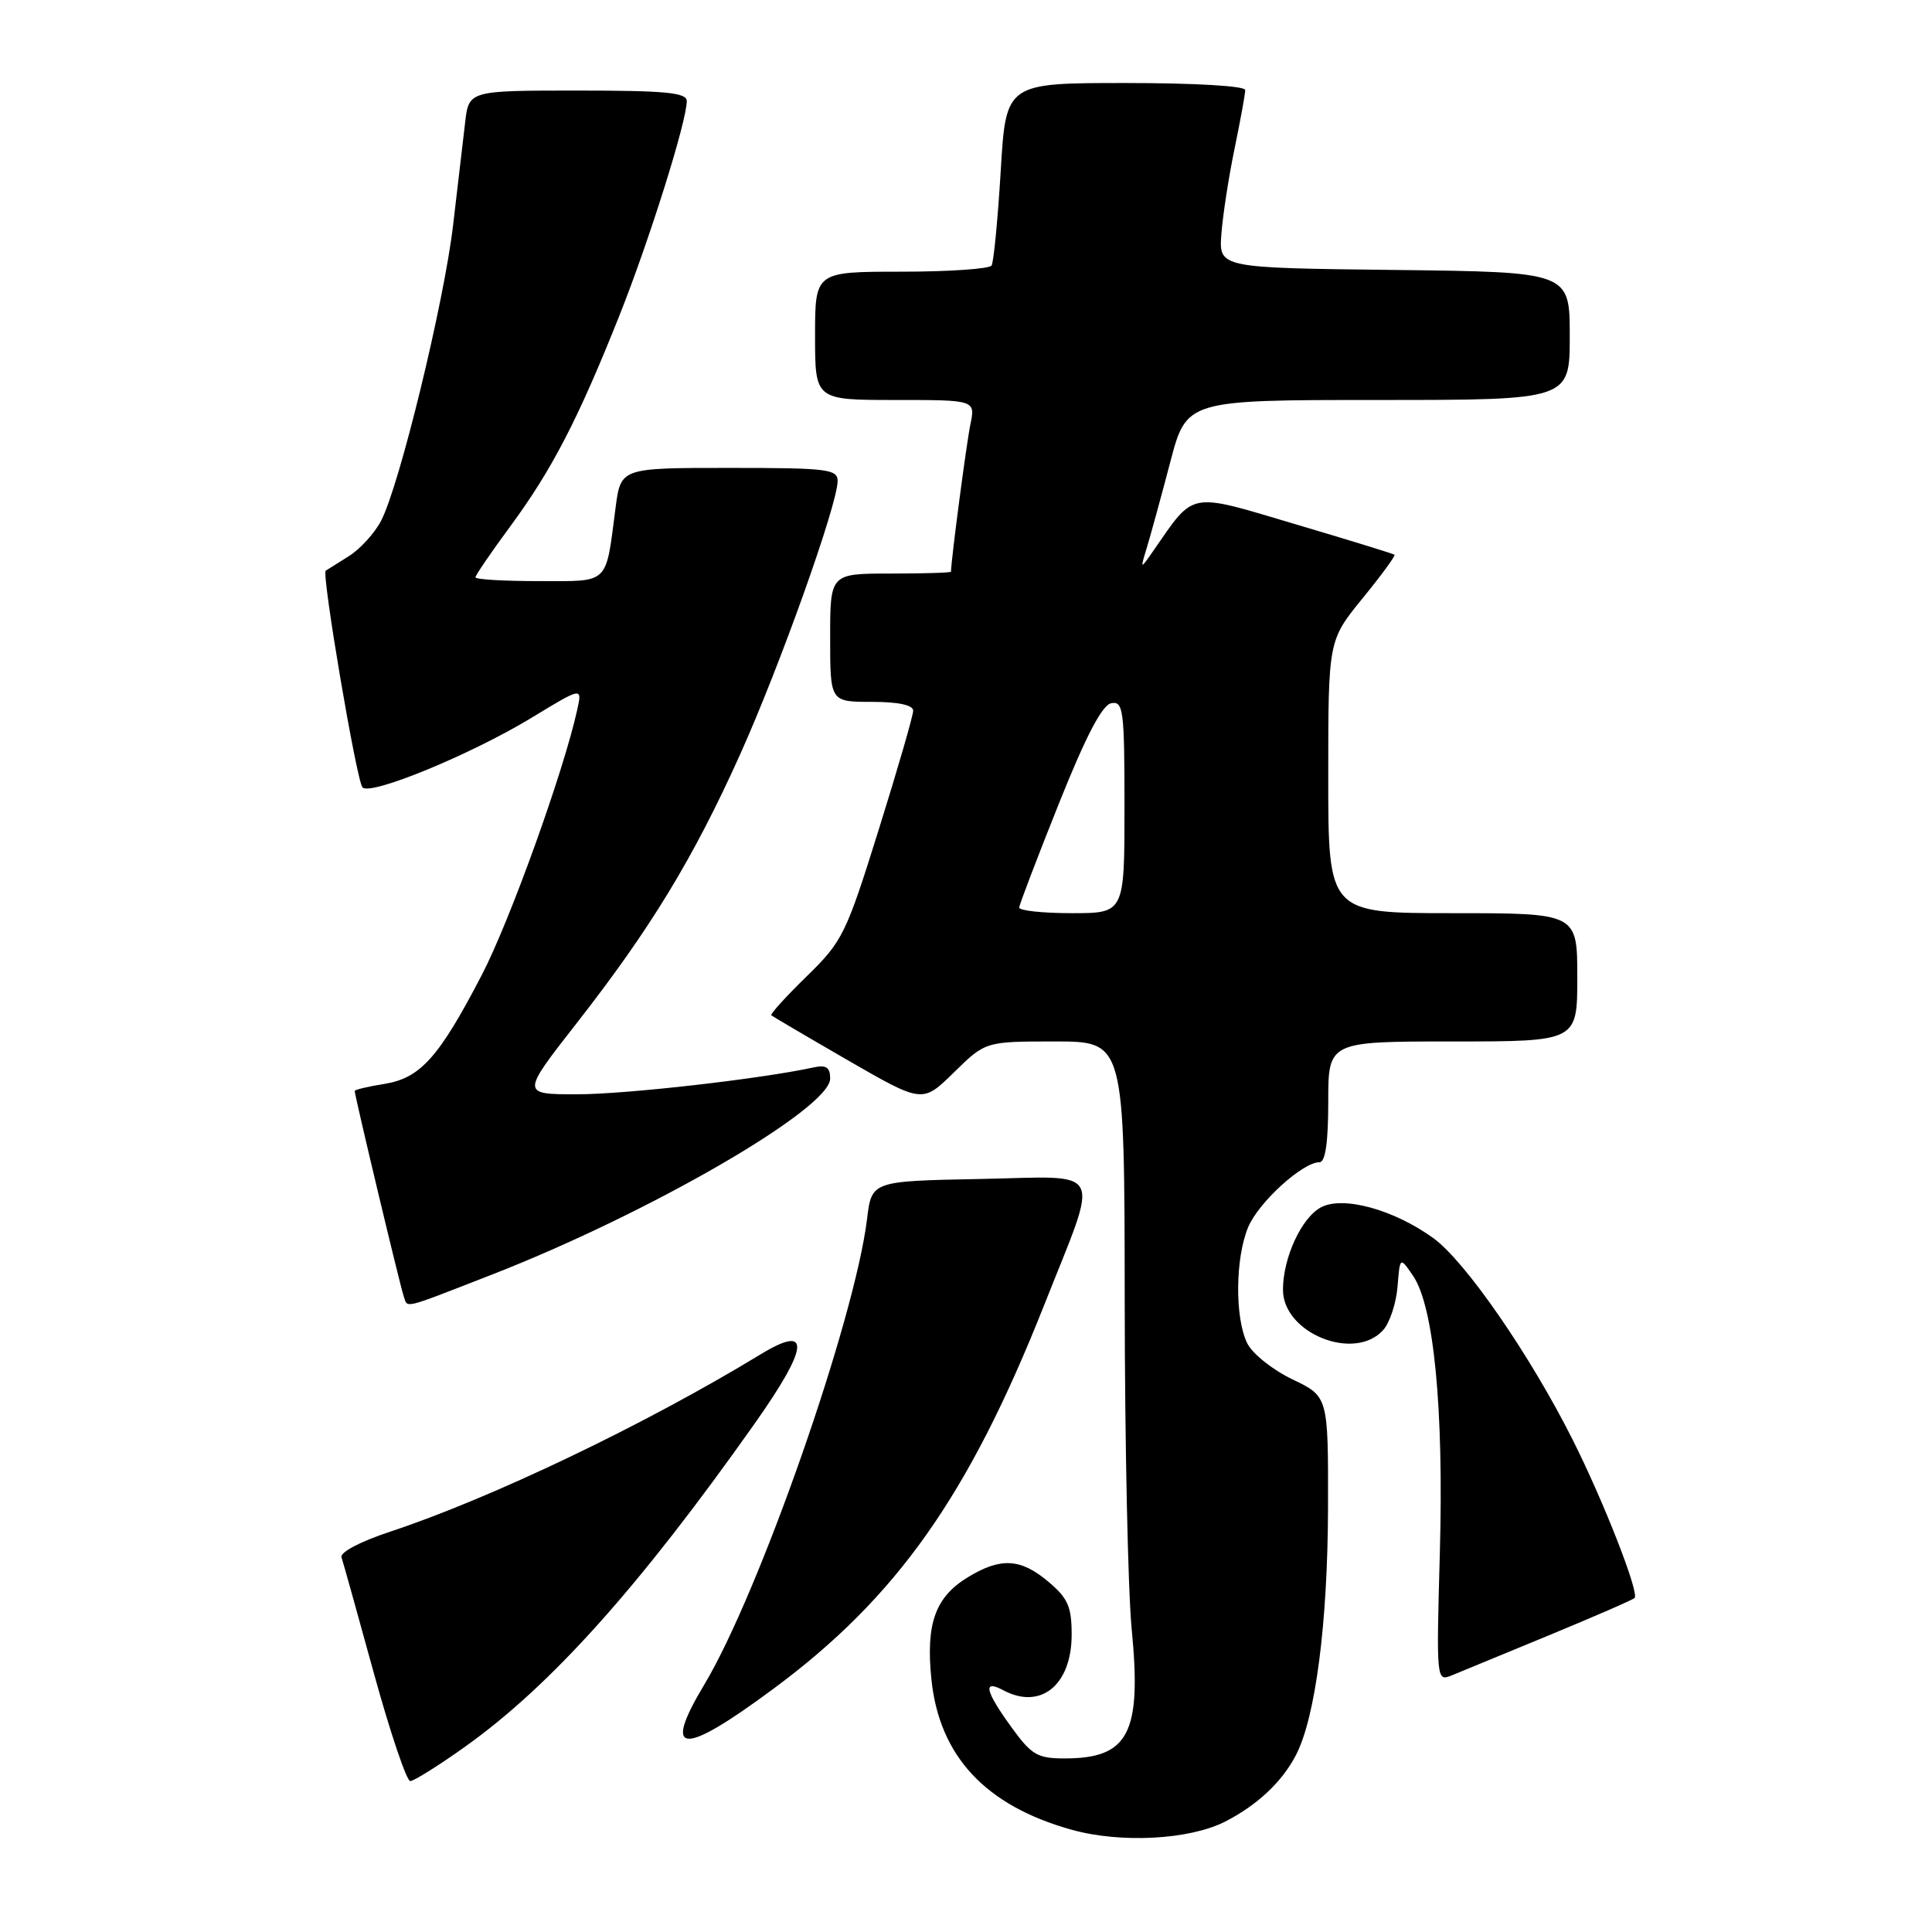 <?xml version="1.0" encoding="UTF-8" standalone="no"?>
<!DOCTYPE svg PUBLIC "-//W3C//DTD SVG 1.1//EN" "http://www.w3.org/Graphics/SVG/1.1/DTD/svg11.dtd" >
<svg xmlns="http://www.w3.org/2000/svg" xmlns:xlink="http://www.w3.org/1999/xlink" version="1.1" viewBox="0 0 256 256">
 <g >
 <path fill="currentColor"
d=" M 162.28 241.40 C 166.55 239.23 169.85 236.15 171.71 232.58 C 174.31 227.58 175.93 215.09 175.97 199.77 C 176.00 185.04 176.00 185.04 171.25 182.77 C 168.64 181.52 165.95 179.38 165.27 178.00 C 163.61 174.65 163.67 166.72 165.39 162.60 C 166.77 159.31 172.60 154.00 174.84 154.00 C 175.62 154.00 176.00 151.38 176.00 146.00 C 176.00 138.00 176.00 138.00 192.50 138.00 C 209.00 138.00 209.00 138.00 209.00 129.50 C 209.00 121.00 209.00 121.00 192.50 121.00 C 176.00 121.00 176.00 121.00 176.00 102.93 C 176.00 84.87 176.00 84.87 180.53 79.30 C 183.03 76.24 184.94 73.63 184.78 73.50 C 184.63 73.38 178.70 71.55 171.61 69.45 C 157.33 65.21 158.36 65.01 152.79 73.03 C 151.07 75.50 151.07 75.50 151.98 72.50 C 152.48 70.85 153.87 65.79 155.06 61.25 C 157.22 53.00 157.22 53.00 182.61 53.00 C 208.00 53.00 208.00 53.00 208.00 44.52 C 208.00 36.04 208.00 36.04 184.75 35.77 C 161.50 35.50 161.50 35.50 161.84 31.00 C 162.03 28.52 162.81 23.43 163.59 19.68 C 164.36 15.94 165.00 12.45 165.00 11.93 C 165.00 11.39 158.31 11.00 149.15 11.00 C 133.29 11.00 133.29 11.00 132.60 22.68 C 132.21 29.10 131.67 34.73 131.39 35.18 C 131.11 35.63 125.73 36.00 119.44 36.00 C 108.00 36.00 108.00 36.00 108.00 44.50 C 108.00 53.00 108.00 53.00 118.62 53.00 C 129.25 53.00 129.25 53.00 128.58 56.25 C 128.07 58.68 126.06 73.94 126.01 75.75 C 126.00 75.89 122.40 76.00 118.00 76.00 C 110.00 76.00 110.00 76.00 110.00 84.50 C 110.00 93.00 110.00 93.00 115.50 93.00 C 119.02 93.00 121.00 93.42 121.00 94.17 C 121.00 94.81 118.95 101.90 116.44 109.92 C 112.11 123.79 111.64 124.74 106.89 129.37 C 104.15 132.04 102.04 134.37 102.20 134.53 C 102.37 134.68 106.94 137.37 112.36 140.50 C 122.23 146.19 122.23 146.19 126.40 142.10 C 130.58 138.00 130.58 138.00 139.79 138.00 C 149.00 138.00 149.00 138.00 149.03 172.25 C 149.04 191.09 149.46 210.69 149.95 215.81 C 151.30 229.67 149.57 233.00 141.07 233.00 C 137.46 233.00 136.68 232.54 134.01 228.85 C 130.53 224.05 130.19 222.50 132.93 223.96 C 137.90 226.62 142.00 223.28 142.00 216.59 C 142.00 212.89 141.50 211.76 138.92 209.59 C 135.23 206.48 132.60 206.34 128.23 209.00 C 123.93 211.63 122.67 215.13 123.41 222.46 C 124.44 232.68 130.57 239.27 142.00 242.45 C 148.48 244.26 157.54 243.79 162.28 241.40 Z  M 61.65 231.43 C 73.02 223.32 84.71 210.27 99.95 188.70 C 107.25 178.37 107.51 175.36 100.76 179.47 C 85.48 188.77 65.08 198.53 51.68 202.96 C 47.74 204.26 45.03 205.69 45.25 206.35 C 45.46 206.98 47.40 213.91 49.55 221.75 C 51.71 229.59 53.88 236.00 54.36 236.00 C 54.85 236.00 58.13 233.94 61.65 231.43 Z  M 102.50 223.76 C 118.84 211.66 128.36 198.16 138.33 173.00 C 145.77 154.18 146.64 155.90 129.87 156.22 C 115.50 156.50 115.50 156.50 114.89 161.52 C 113.25 174.91 100.62 211.05 93.31 223.24 C 87.69 232.61 90.36 232.76 102.50 223.76 Z  M 205.33 216.65 C 211.28 214.19 216.35 211.99 216.59 211.74 C 217.25 211.09 212.48 198.90 208.36 190.72 C 202.72 179.51 194.16 167.13 189.94 164.07 C 184.70 160.27 177.95 158.42 175.03 159.98 C 172.45 161.36 170.00 166.68 170.00 170.90 C 170.00 176.65 179.46 180.47 183.27 176.25 C 184.14 175.29 185.00 172.70 185.18 170.50 C 185.50 166.50 185.50 166.50 187.25 169.07 C 190.00 173.12 191.31 186.67 190.79 205.65 C 190.32 222.78 190.32 222.83 192.41 221.98 C 193.56 221.51 199.37 219.11 205.33 216.65 Z  M 65.06 168.94 C 86.02 160.78 110.00 146.90 110.00 142.92 C 110.00 141.41 109.48 141.07 107.75 141.45 C 100.75 142.97 82.91 145.00 76.49 145.00 C 69.05 145.00 69.05 145.00 76.37 135.63 C 86.19 123.07 91.85 113.77 98.05 100.01 C 103.33 88.28 110.96 66.90 110.99 63.75 C 111.00 62.16 109.65 62.00 96.63 62.00 C 82.26 62.00 82.26 62.00 81.57 67.25 C 80.22 77.61 80.86 77.00 71.39 77.00 C 66.78 77.00 63.00 76.78 63.00 76.50 C 63.00 76.23 65.07 73.19 67.61 69.75 C 73.12 62.28 76.59 55.57 82.02 41.95 C 86.03 31.89 91.00 16.08 91.00 13.39 C 91.00 12.27 88.21 12.00 76.56 12.00 C 62.12 12.00 62.12 12.00 61.63 16.25 C 61.36 18.59 60.65 24.69 60.04 29.81 C 58.84 40.08 52.95 64.26 50.51 68.98 C 49.66 70.63 47.73 72.75 46.23 73.69 C 44.73 74.63 43.35 75.50 43.16 75.62 C 42.59 76.00 47.24 103.44 48.03 104.33 C 49.05 105.48 62.44 99.97 70.48 95.08 C 77.15 91.03 77.15 91.03 76.49 94.03 C 74.69 102.22 67.56 122.04 63.83 129.21 C 58.15 140.13 55.70 142.86 50.91 143.63 C 48.76 143.97 47.00 144.39 47.00 144.56 C 47.00 145.18 53.05 170.54 53.49 171.75 C 54.07 173.36 53.06 173.61 65.06 168.94 Z  M 135.05 120.25 C 135.08 119.84 137.44 113.65 140.30 106.50 C 143.89 97.52 146.04 93.41 147.25 93.18 C 148.85 92.88 149.00 94.07 149.00 106.93 C 149.00 121.00 149.00 121.00 142.00 121.00 C 138.15 121.00 135.02 120.66 135.05 120.25 Z "/>
</g>
</svg>